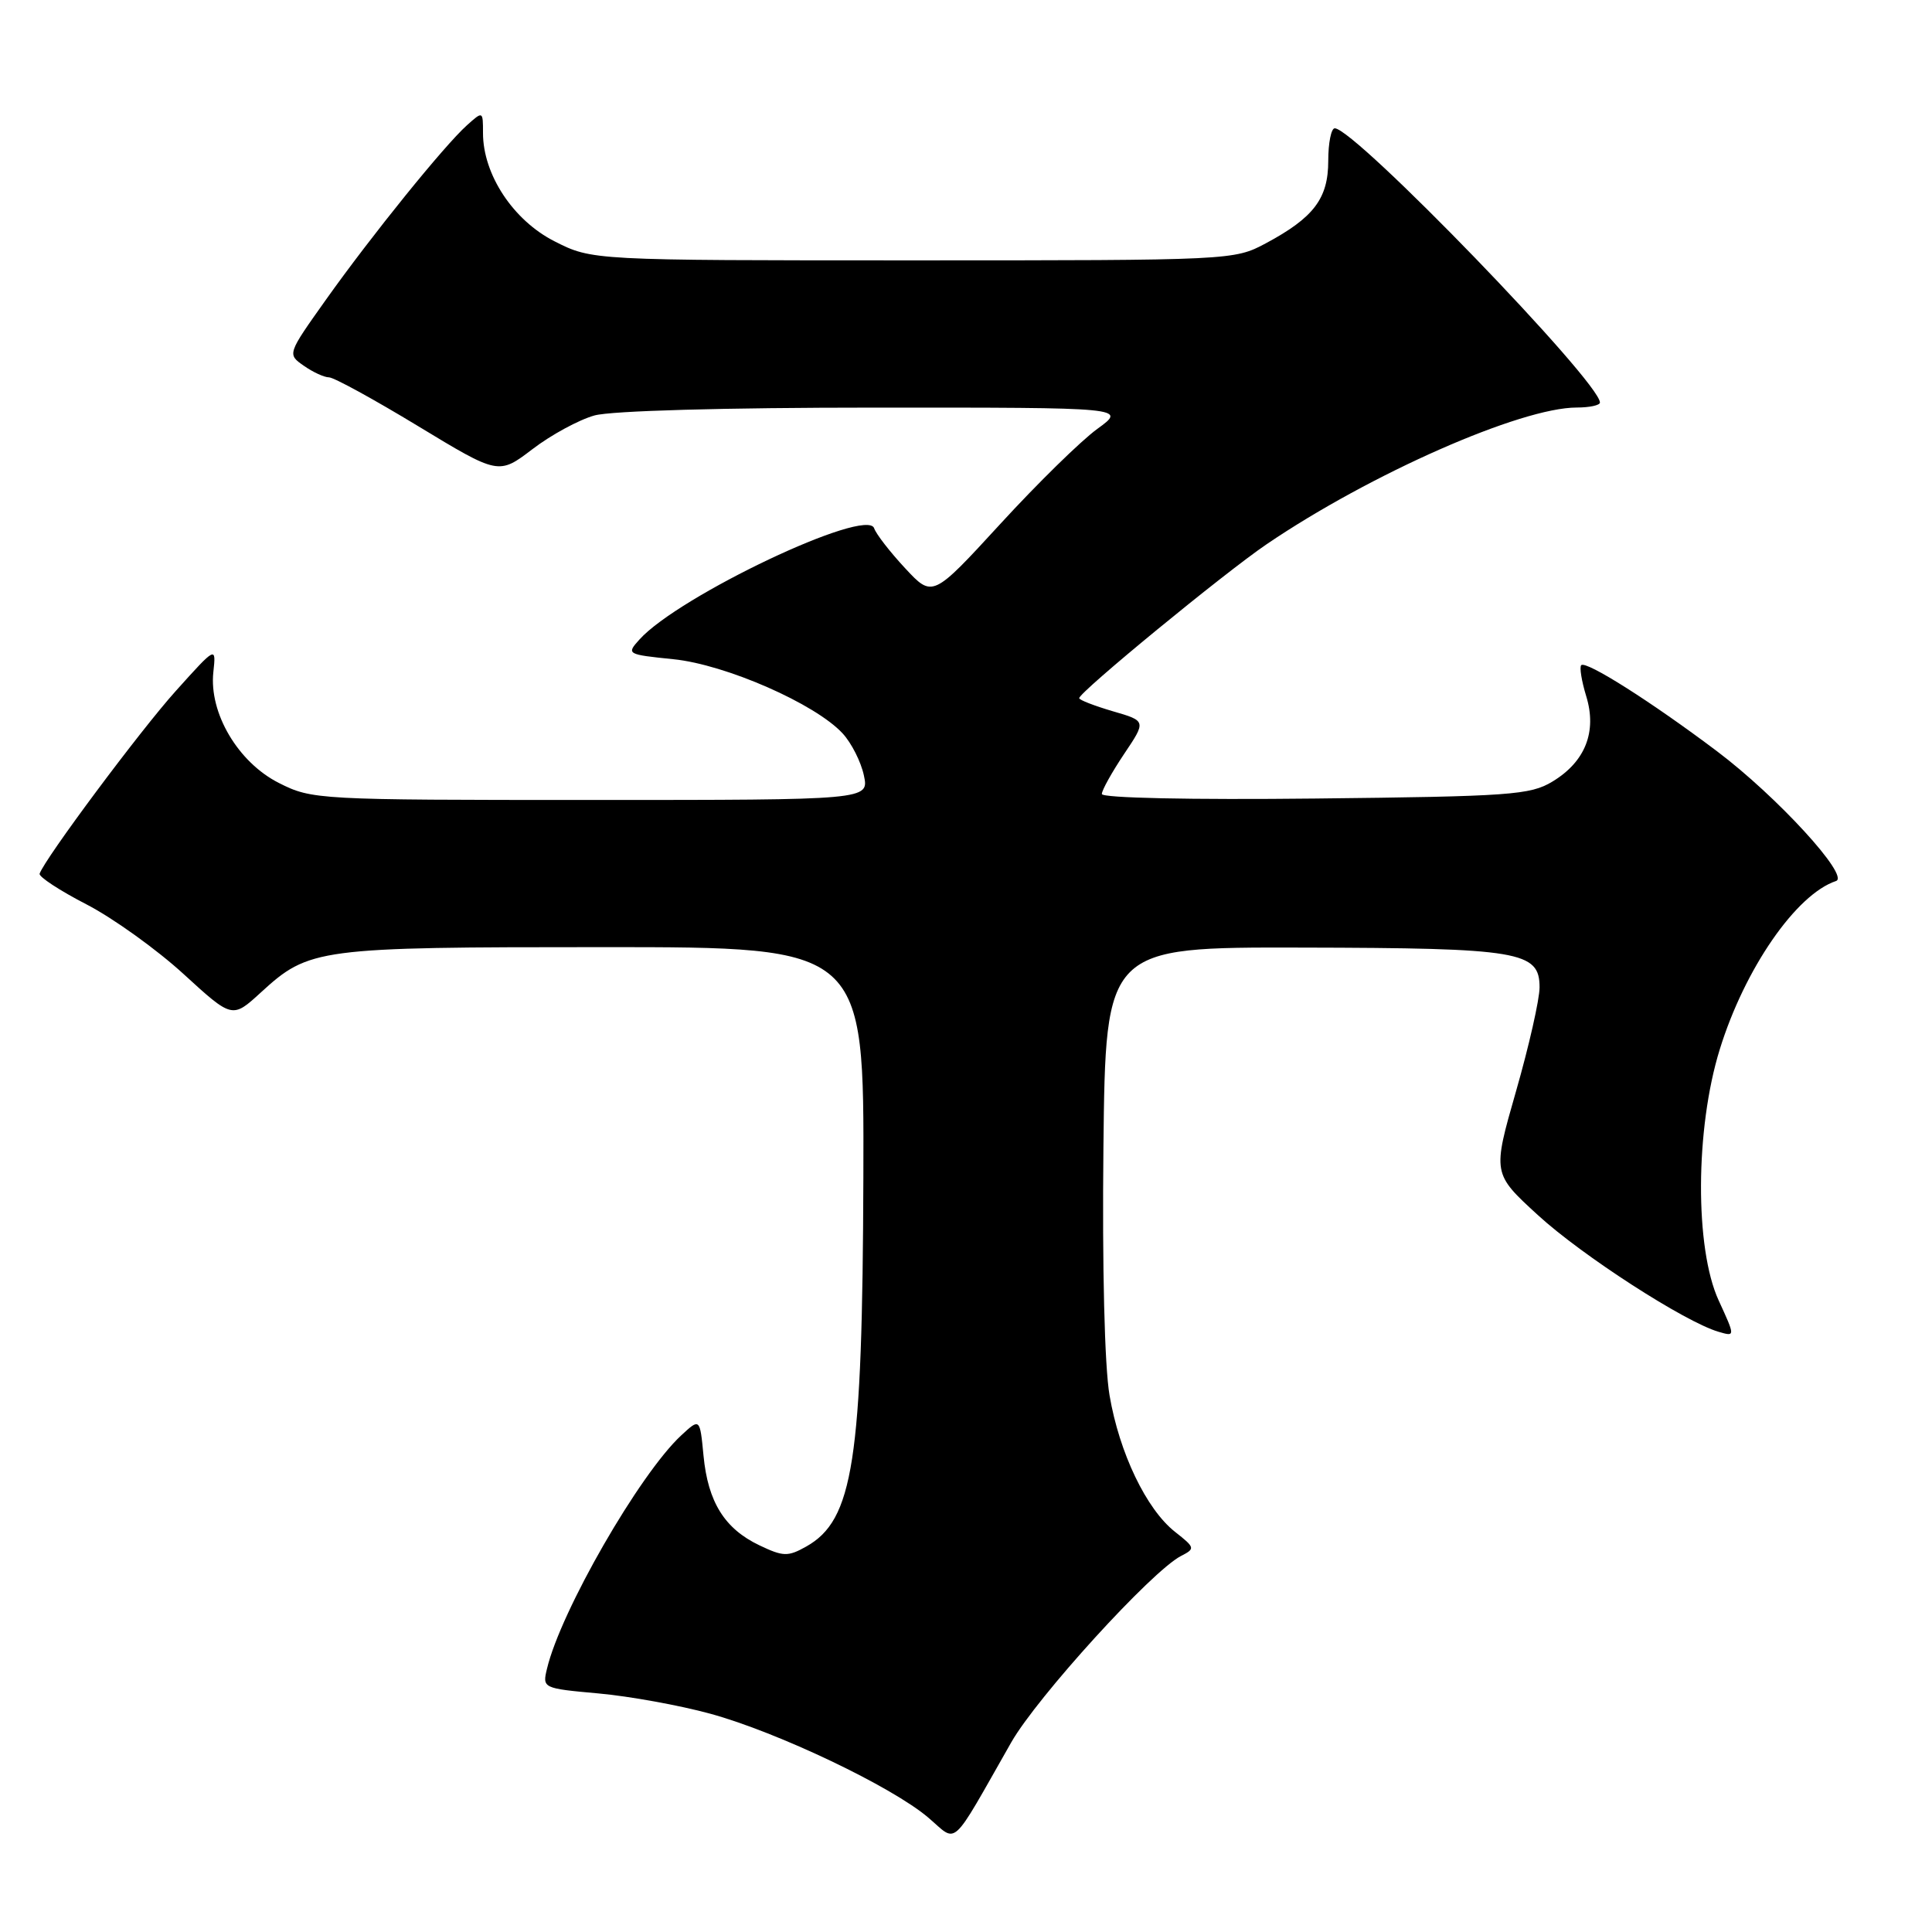 <?xml version="1.0" encoding="UTF-8" standalone="no"?>
<!DOCTYPE svg PUBLIC "-//W3C//DTD SVG 1.1//EN" "http://www.w3.org/Graphics/SVG/1.1/DTD/svg11.dtd" >
<svg xmlns="http://www.w3.org/2000/svg" xmlns:xlink="http://www.w3.org/1999/xlink" version="1.1" viewBox="0 0 256 256">
 <g >
 <path fill="currentColor"
d=" M 133.99 230.88 C 137.43 224.85 152.60 208.19 156.48 206.18 C 158.39 205.20 158.37 205.08 155.70 202.98 C 151.90 199.99 148.32 192.53 147.02 184.89 C 146.36 181.04 146.04 167.98 146.21 152.00 C 146.50 125.50 146.50 125.50 172.50 125.56 C 201.42 125.62 204.00 126.06 204.00 130.83 C 204.00 132.42 202.60 138.61 200.88 144.60 C 197.76 155.49 197.76 155.49 203.76 160.99 C 209.61 166.36 223.26 175.17 227.72 176.47 C 229.94 177.12 229.94 177.12 227.73 172.31 C 224.56 165.41 224.62 149.58 227.87 139.07 C 231.17 128.38 237.99 118.50 243.28 116.74 C 245.16 116.11 235.44 105.51 227.48 99.52 C 218.81 92.99 210.16 87.51 209.52 88.14 C 209.27 88.40 209.57 90.24 210.18 92.24 C 211.63 96.96 210.06 100.93 205.71 103.56 C 202.77 105.34 200.13 105.53 174.25 105.81 C 157.80 105.99 146.00 105.74 146.00 105.21 C 146.00 104.71 147.33 102.33 148.94 99.92 C 151.89 95.53 151.89 95.53 147.44 94.24 C 145.00 93.52 143.00 92.75 143.00 92.51 C 143.00 91.71 162.25 75.90 167.87 72.09 C 181.61 62.77 201.52 54.00 208.93 54.00 C 210.62 54.00 212.00 53.70 212.00 53.34 C 212.00 50.60 179.51 17.00 176.86 17.00 C 176.39 17.00 176.00 18.94 176.00 21.31 C 176.00 26.31 174.08 28.84 167.71 32.25 C 163.53 34.48 163.17 34.50 120.97 34.50 C 78.45 34.50 78.45 34.50 73.47 31.97 C 68.01 29.20 64.00 23.13 64.00 17.63 C 64.00 14.70 63.99 14.70 61.87 16.60 C 58.87 19.29 49.24 31.20 43.19 39.71 C 38.06 46.93 38.06 46.93 40.25 48.46 C 41.46 49.31 42.96 50.00 43.59 50.00 C 44.23 50.00 49.54 52.91 55.41 56.47 C 66.07 62.93 66.07 62.93 70.56 59.51 C 73.03 57.62 76.72 55.62 78.77 55.05 C 81.00 54.43 95.97 54.01 115.90 54.01 C 149.30 54.00 149.30 54.00 145.40 56.83 C 143.26 58.38 137.47 64.05 132.54 69.43 C 123.57 79.20 123.57 79.20 119.94 75.30 C 117.94 73.15 116.09 70.77 115.83 70.00 C 114.88 67.14 89.93 78.96 84.73 84.74 C 82.98 86.68 83.06 86.72 89.23 87.35 C 96.16 88.05 108.06 93.27 111.66 97.19 C 112.83 98.46 114.09 100.96 114.47 102.75 C 115.16 106.00 115.16 106.00 78.29 106.00 C 42.05 106.00 41.35 105.96 36.96 103.75 C 31.55 101.02 27.68 94.48 28.27 89.06 C 28.64 85.61 28.64 85.61 23.29 91.56 C 18.59 96.78 5.92 113.79 5.25 115.77 C 5.12 116.17 7.90 118.00 11.45 119.83 C 14.99 121.66 20.78 125.82 24.33 129.07 C 30.78 134.97 30.78 134.97 34.56 131.51 C 40.97 125.64 42.03 125.50 80.00 125.50 C 114.50 125.50 114.50 125.50 114.40 156.00 C 114.28 193.64 113.07 201.42 106.82 204.93 C 104.41 206.28 103.78 206.27 100.62 204.76 C 96.01 202.56 93.81 199.03 93.22 192.89 C 92.74 187.90 92.74 187.90 90.26 190.20 C 84.74 195.32 74.29 213.49 72.48 221.11 C 71.86 223.69 71.90 223.72 79.31 224.39 C 83.41 224.76 90.08 225.97 94.13 227.08 C 103.04 229.52 118.19 236.74 123.00 240.84 C 126.96 244.21 125.79 245.28 133.99 230.88 Z "/>
</g>
</svg>